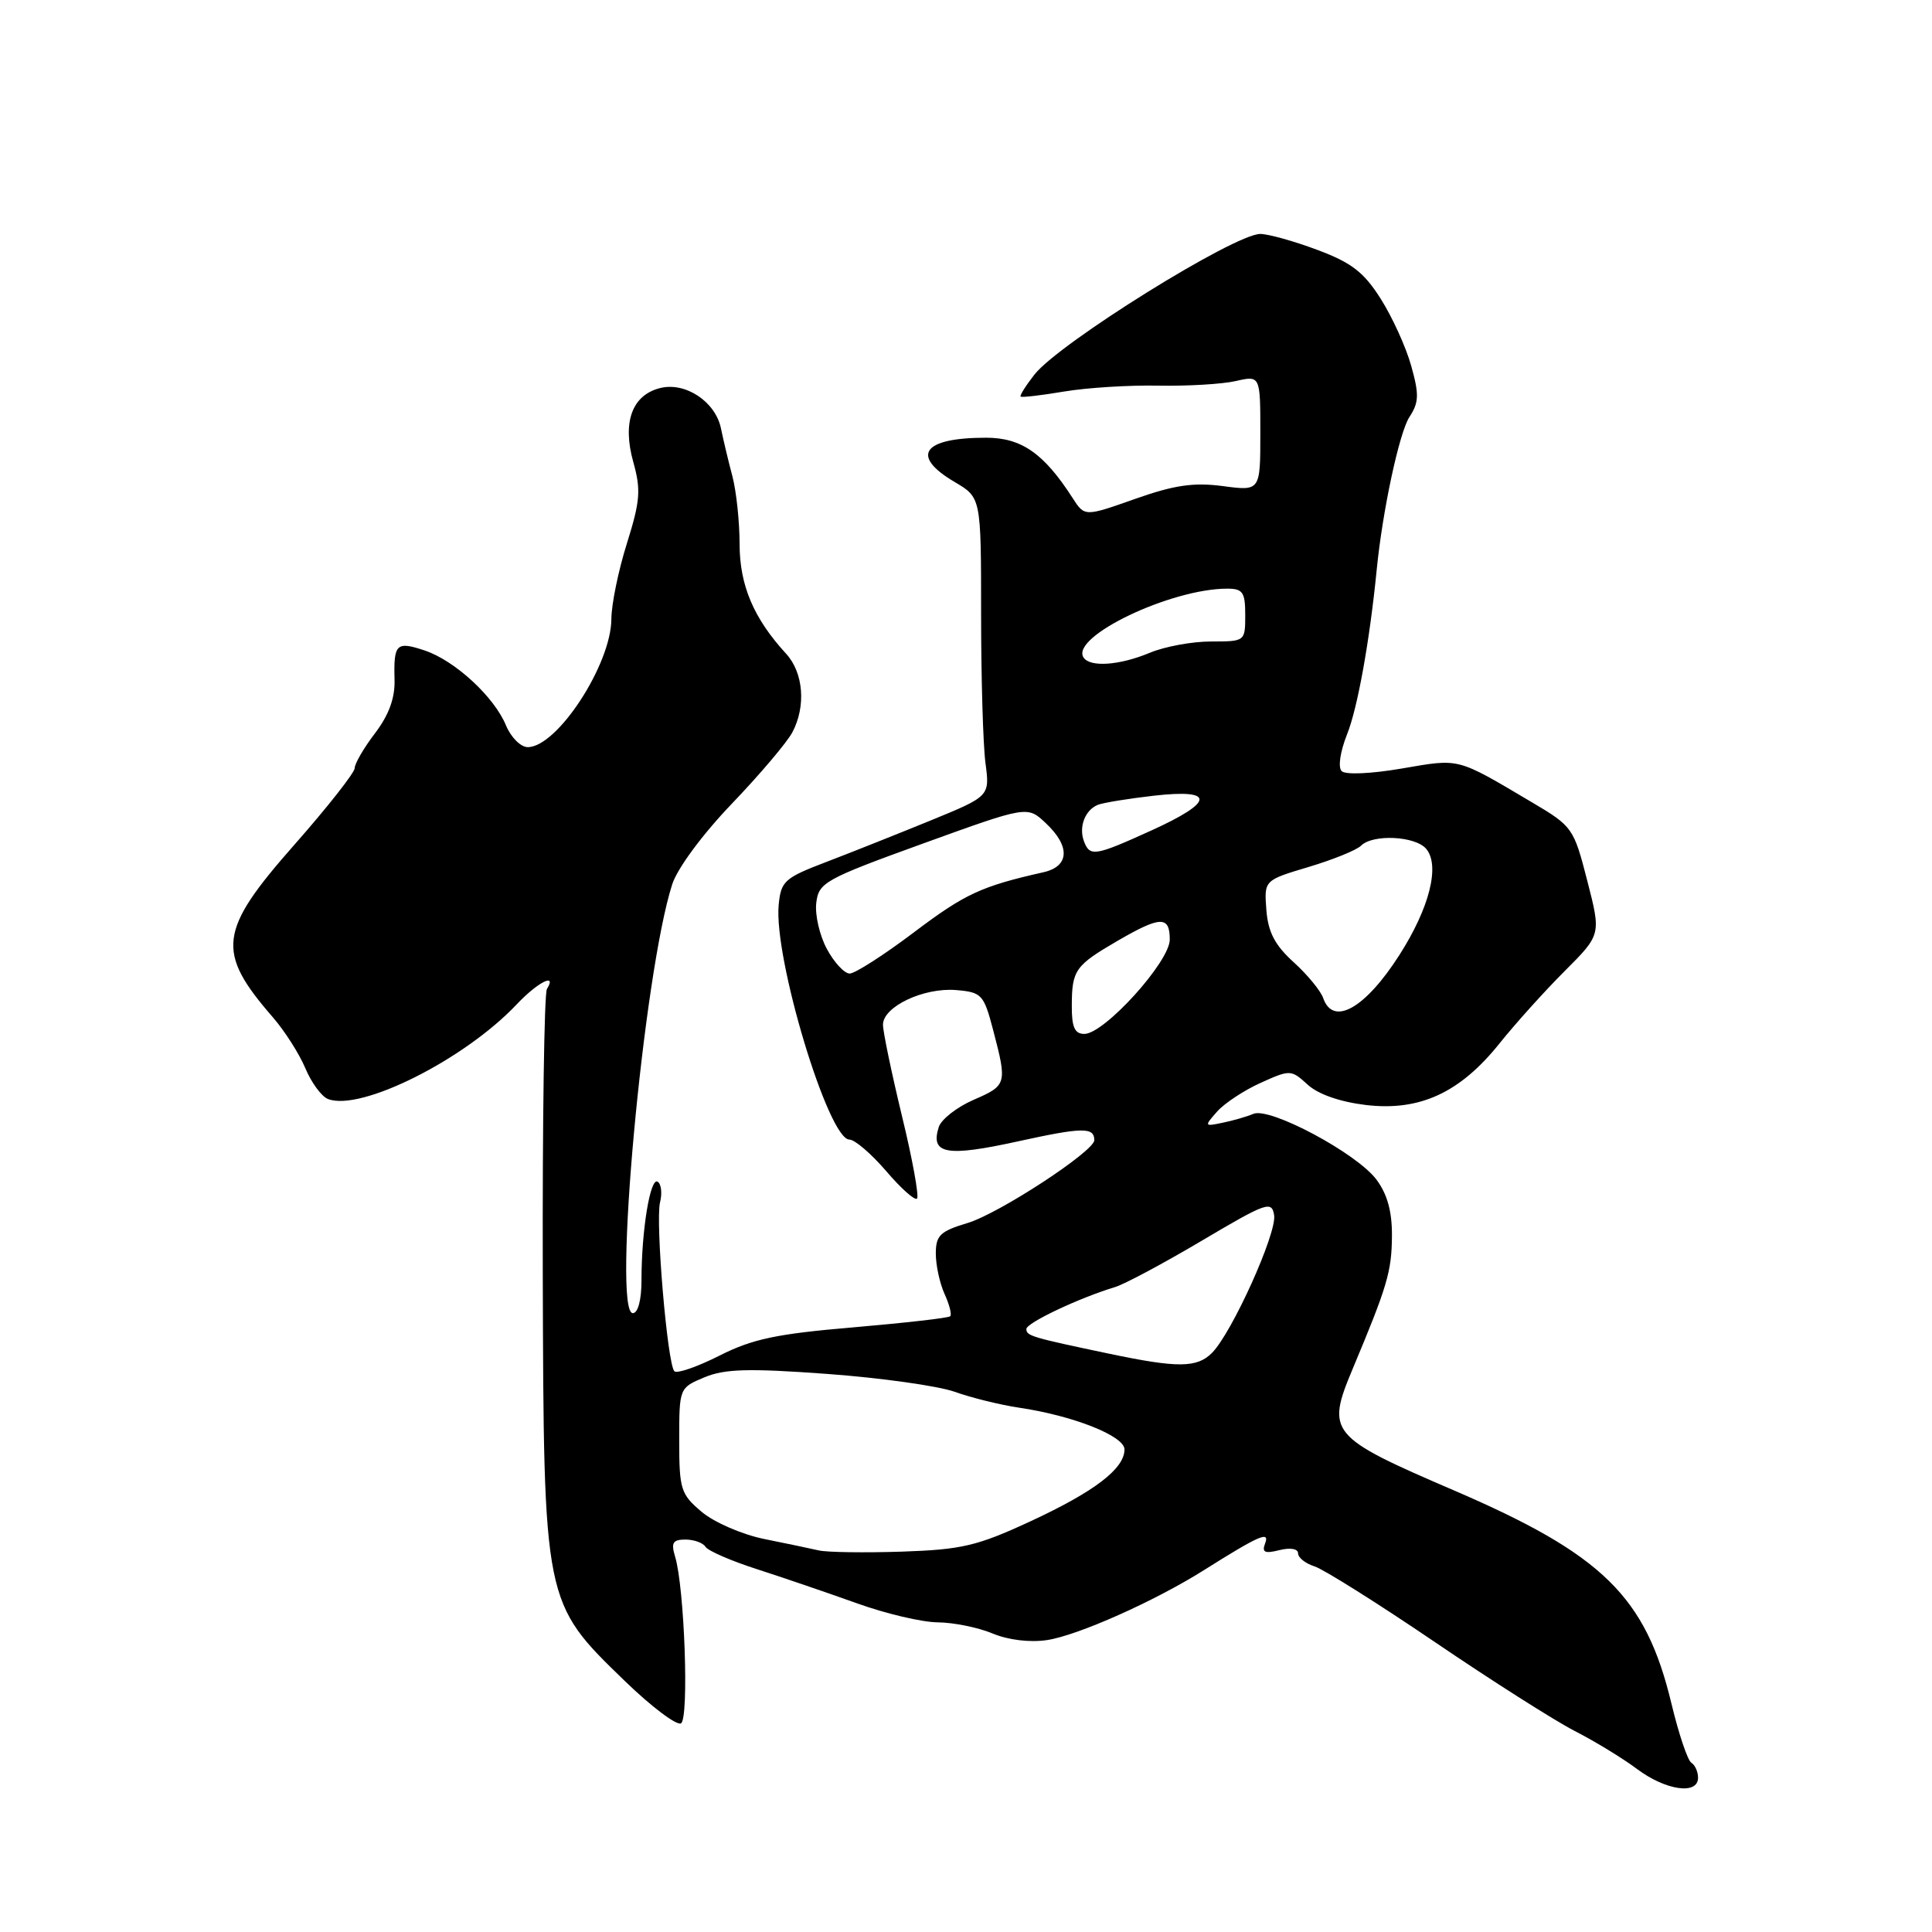 <?xml version="1.0" encoding="UTF-8" standalone="no"?>
<!DOCTYPE svg PUBLIC "-//W3C//DTD SVG 1.1//EN" "http://www.w3.org/Graphics/SVG/1.1/DTD/svg11.dtd" >
<svg xmlns="http://www.w3.org/2000/svg" xmlns:xlink="http://www.w3.org/1999/xlink" version="1.1" viewBox="0 0 256 256">
 <g >
 <path fill="currentColor"
d=" M 225.00 235.56 C 225.00 234.77 224.60 233.87 224.11 233.57 C 223.62 233.27 222.44 229.75 221.48 225.76 C 218.08 211.55 212.40 205.98 192.62 197.47 C 176.14 190.38 175.69 189.84 179.24 181.37 C 183.82 170.44 184.40 168.51 184.44 163.82 C 184.47 160.57 183.84 158.26 182.40 156.32 C 179.81 152.83 168.27 146.66 166.08 147.59 C 165.21 147.96 163.38 148.49 162.00 148.77 C 159.57 149.28 159.55 149.24 161.28 147.28 C 162.26 146.18 164.85 144.47 167.05 143.48 C 170.95 141.72 171.08 141.72 173.27 143.72 C 174.66 145.00 177.58 146.01 181.00 146.42 C 188.12 147.26 193.46 144.80 198.70 138.25 C 200.79 135.64 204.67 131.33 207.33 128.67 C 212.16 123.84 212.16 123.84 210.32 116.70 C 208.53 109.72 208.37 109.49 202.99 106.31 C 192.90 100.34 193.52 100.50 185.76 101.83 C 181.68 102.53 178.28 102.68 177.78 102.18 C 177.27 101.67 177.58 99.60 178.49 97.31 C 179.89 93.82 181.49 84.92 182.42 75.50 C 183.19 67.68 185.41 57.31 186.76 55.25 C 188.02 53.32 188.06 52.28 186.99 48.47 C 186.30 45.99 184.48 42.00 182.95 39.59 C 180.72 36.06 179.08 34.80 174.55 33.11 C 171.46 31.95 168.05 31.00 166.99 31.00 C 163.57 31.00 140.37 45.44 137.08 49.62 C 135.92 51.10 135.09 52.42 135.24 52.55 C 135.38 52.69 137.97 52.39 141.00 51.88 C 144.03 51.37 149.65 51.02 153.50 51.10 C 157.35 51.17 161.96 50.90 163.75 50.49 C 167.00 49.75 167.00 49.75 167.00 57.41 C 167.00 65.07 167.00 65.07 162.04 64.41 C 158.17 63.90 155.61 64.27 150.40 66.11 C 143.72 68.47 143.72 68.47 142.12 65.98 C 138.31 60.06 135.34 58.00 130.66 58.00 C 122.25 58.00 120.57 60.37 126.50 63.87 C 130.00 65.93 130.00 65.93 130.00 81.33 C 130.00 89.79 130.26 98.70 130.58 101.11 C 131.16 105.50 131.16 105.50 123.33 108.71 C 119.02 110.47 112.80 112.95 109.50 114.21 C 103.94 116.33 103.48 116.75 103.18 119.90 C 102.50 126.93 109.76 151.00 112.55 151.00 C 113.26 151.00 115.45 152.88 117.42 155.17 C 119.38 157.47 121.22 159.11 121.51 158.82 C 121.80 158.53 120.91 153.61 119.52 147.90 C 118.14 142.18 117.00 136.72 117.00 135.78 C 117.00 133.38 122.40 130.83 126.71 131.19 C 130.09 131.48 130.36 131.77 131.60 136.50 C 133.47 143.64 133.42 143.82 128.99 145.74 C 126.79 146.70 124.72 148.32 124.39 149.34 C 123.25 152.93 125.40 153.32 134.87 151.24 C 143.44 149.36 145.00 149.33 145.00 151.08 C 145.00 152.55 132.36 160.81 128.22 162.05 C 124.57 163.15 124.00 163.69 124.00 166.11 C 124.00 167.65 124.52 170.05 125.16 171.46 C 125.80 172.86 126.14 174.19 125.91 174.41 C 125.69 174.64 119.91 175.29 113.08 175.88 C 102.91 176.74 99.70 177.42 95.33 179.63 C 92.40 181.11 89.71 182.04 89.36 181.70 C 88.43 180.77 86.83 161.87 87.46 159.31 C 87.76 158.11 87.62 156.88 87.14 156.58 C 86.16 155.98 85.00 163.04 85.00 169.64 C 85.00 172.25 84.54 174.00 83.85 174.00 C 81.13 174.00 85.26 129.04 89.07 117.18 C 89.76 115.05 93.08 110.56 96.97 106.50 C 100.66 102.65 104.27 98.39 104.99 97.04 C 106.82 93.59 106.47 89.14 104.17 86.63 C 99.87 81.95 98.01 77.57 98.00 72.12 C 98.00 69.15 97.57 65.10 97.05 63.12 C 96.52 61.13 95.84 58.27 95.53 56.76 C 94.80 53.22 90.82 50.58 87.47 51.42 C 83.75 52.35 82.44 55.94 83.91 61.21 C 84.95 64.92 84.83 66.38 83.07 72.00 C 81.94 75.58 81.02 80.08 81.01 82.01 C 80.99 88.03 73.84 99.00 69.93 99.00 C 69.00 99.00 67.71 97.71 67.05 96.13 C 65.48 92.32 60.27 87.53 56.27 86.19 C 52.51 84.94 52.15 85.29 52.28 90.07 C 52.35 92.50 51.53 94.74 49.69 97.16 C 48.21 99.10 47.00 101.18 47.00 101.78 C 47.00 102.37 43.40 106.95 39.00 111.94 C 28.93 123.36 28.59 126.09 36.15 134.79 C 37.72 136.60 39.66 139.64 40.46 141.55 C 41.26 143.46 42.61 145.30 43.47 145.63 C 47.81 147.29 61.52 140.42 68.44 133.11 C 71.23 130.15 73.85 128.82 72.47 131.05 C 72.11 131.63 71.87 148.62 71.92 168.80 C 72.05 212.48 72.02 212.31 82.79 222.74 C 86.33 226.17 89.69 228.69 90.24 228.35 C 91.32 227.69 90.70 210.32 89.45 206.25 C 88.90 204.42 89.15 204.00 90.82 204.00 C 91.96 204.00 93.15 204.43 93.48 204.96 C 93.81 205.49 96.87 206.82 100.29 207.92 C 103.70 209.02 109.65 211.05 113.50 212.43 C 117.35 213.82 122.20 214.96 124.28 214.97 C 126.36 214.99 129.62 215.65 131.51 216.44 C 133.58 217.31 136.46 217.66 138.73 217.32 C 142.78 216.72 152.99 212.17 159.50 208.07 C 166.87 203.43 168.29 202.81 167.63 204.52 C 167.18 205.70 167.59 205.89 169.53 205.40 C 170.97 205.04 172.00 205.22 172.00 205.82 C 172.00 206.40 172.99 207.18 174.20 207.56 C 175.40 207.95 182.55 212.44 190.08 217.55 C 197.61 222.67 205.96 227.97 208.63 229.35 C 211.31 230.72 215.05 233.00 216.94 234.42 C 220.73 237.25 225.00 237.86 225.00 235.56 Z  M 108.50 205.44 C 107.40 205.19 104.13 204.50 101.24 203.92 C 98.34 203.33 94.63 201.72 92.99 200.34 C 90.20 197.99 90.00 197.36 90.00 190.86 C 90.00 183.91 90.01 183.90 93.34 182.50 C 96.04 181.38 99.17 181.29 109.59 182.05 C 116.69 182.57 124.30 183.64 126.50 184.42 C 128.70 185.21 132.53 186.15 135.00 186.52 C 142.20 187.58 149.00 190.27 149.00 192.06 C 149.00 194.62 145.01 197.66 136.48 201.61 C 129.46 204.86 127.42 205.33 119.50 205.60 C 114.55 205.76 109.60 205.69 108.50 205.44 Z  M 147.00 179.38 C 136.63 177.20 136.00 177.01 136.00 176.10 C 136.00 175.29 142.94 172.00 147.76 170.54 C 149.00 170.17 154.18 167.40 159.26 164.39 C 167.84 159.31 168.52 159.07 168.83 161.03 C 169.20 163.41 163.23 176.63 160.59 179.27 C 158.60 181.26 156.06 181.28 147.00 179.38 Z  M 142.02 133.25 C 142.03 128.54 142.47 127.93 148.09 124.66 C 153.78 121.36 155.00 121.33 155.00 124.50 C 155.00 127.43 146.33 137.00 143.68 137.00 C 142.40 137.00 142.00 136.10 142.02 133.25 Z  M 175.33 132.25 C 175.00 131.29 173.24 129.15 171.42 127.50 C 168.93 125.24 168.03 123.53 167.80 120.57 C 167.50 116.64 167.50 116.64 173.39 114.88 C 176.63 113.91 179.75 112.65 180.34 112.06 C 181.91 110.49 187.57 110.77 188.99 112.49 C 190.83 114.71 189.41 120.32 185.43 126.54 C 180.90 133.63 176.64 136.03 175.33 132.25 Z  M 109.57 125.75 C 108.60 123.96 107.97 121.21 108.16 119.64 C 108.48 116.94 109.26 116.50 122.31 111.77 C 136.13 106.77 136.13 106.77 138.56 109.06 C 141.85 112.14 141.72 114.80 138.25 115.58 C 130.04 117.43 127.88 118.43 121.18 123.48 C 117.16 126.52 113.29 129.00 112.59 129.00 C 111.89 129.00 110.53 127.54 109.57 125.75 Z  M 143.64 111.50 C 142.90 109.58 143.78 107.30 145.51 106.63 C 146.26 106.35 149.60 105.81 152.93 105.43 C 161.08 104.51 160.93 106.25 152.52 110.06 C 145.08 113.44 144.42 113.54 143.64 111.50 Z  M 143.56 87.10 C 141.86 84.35 155.13 78.00 162.61 78.00 C 164.68 78.00 165.00 78.47 165.00 81.50 C 165.00 84.99 164.98 85.00 160.47 85.00 C 157.98 85.00 154.32 85.67 152.35 86.50 C 148.32 88.18 144.40 88.45 143.56 87.10 Z "/>
</g>
</svg>